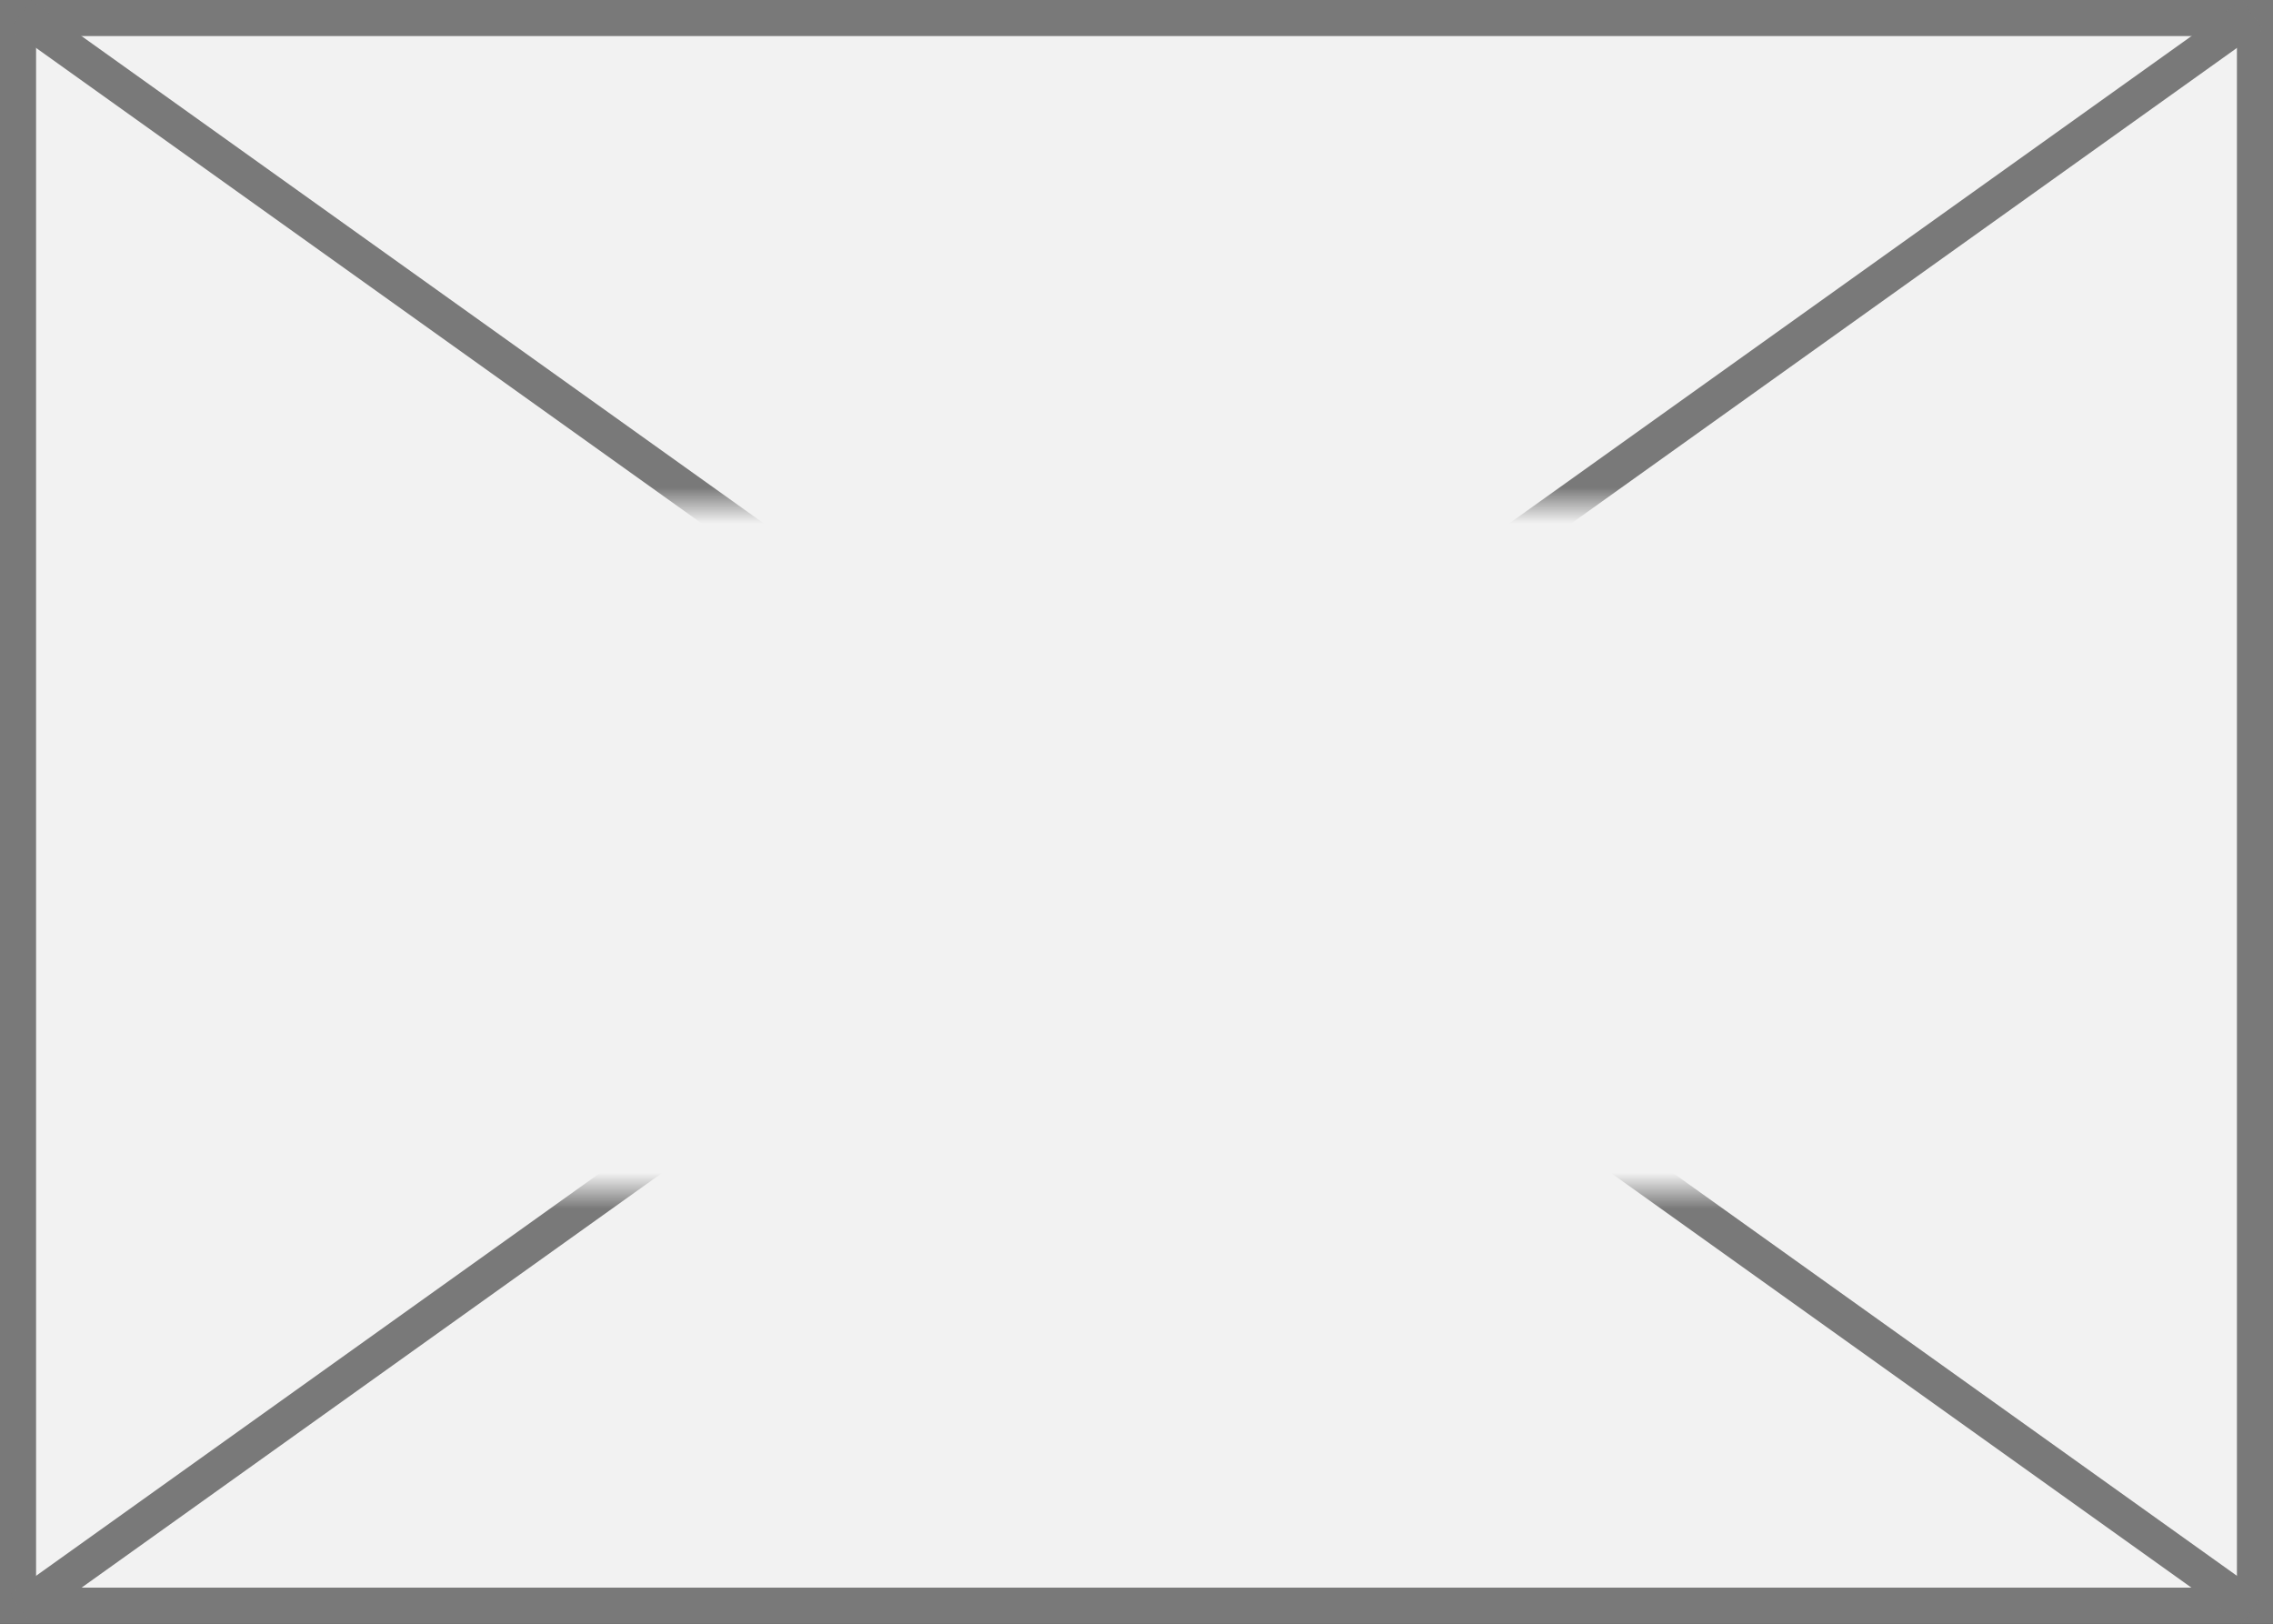 ﻿<?xml version="1.0" encoding="utf-8"?>
<svg version="1.1" xmlns:xlink="http://www.w3.org/1999/xlink" width="63px" height="45px" xmlns="http://www.w3.org/2000/svg">
  <rect width="100%" height="100%" fill="#333333" stroke="none"/>
  <defs>
    <mask fill="white" id="clip265">
      <path d="M 871.5 53  L 921.5 53  L 921.5 72  L 871.5 72  Z M 864 39  L 927 39  L 927 84  L 864 84  Z " fill-rule="evenodd" />
    </mask>
  </defs>
  <g transform="matrix(1 0 0 1 -864 -39 )">
    <path d="M 864.5 39.5  L 926.5 39.5  L 926.5 83.5  L 864.5 83.5  L 864.5 39.5  Z " fill-rule="nonzero" fill="#f2f2f2" stroke="none" />
    <path d="M 864.5 39.5  L 926.5 39.5  L 926.5 83.5  L 864.5 83.5  L 864.5 39.5  Z " stroke-width="1" stroke="#797979" fill="none" />
    <path d="M 864.57 39.407  L 926.43 83.593  M 926.43 39.407  L 864.57 83.593  " stroke-width="1" stroke="#797979" fill="none" mask="url(#clip265)" />
  </g>
</svg>